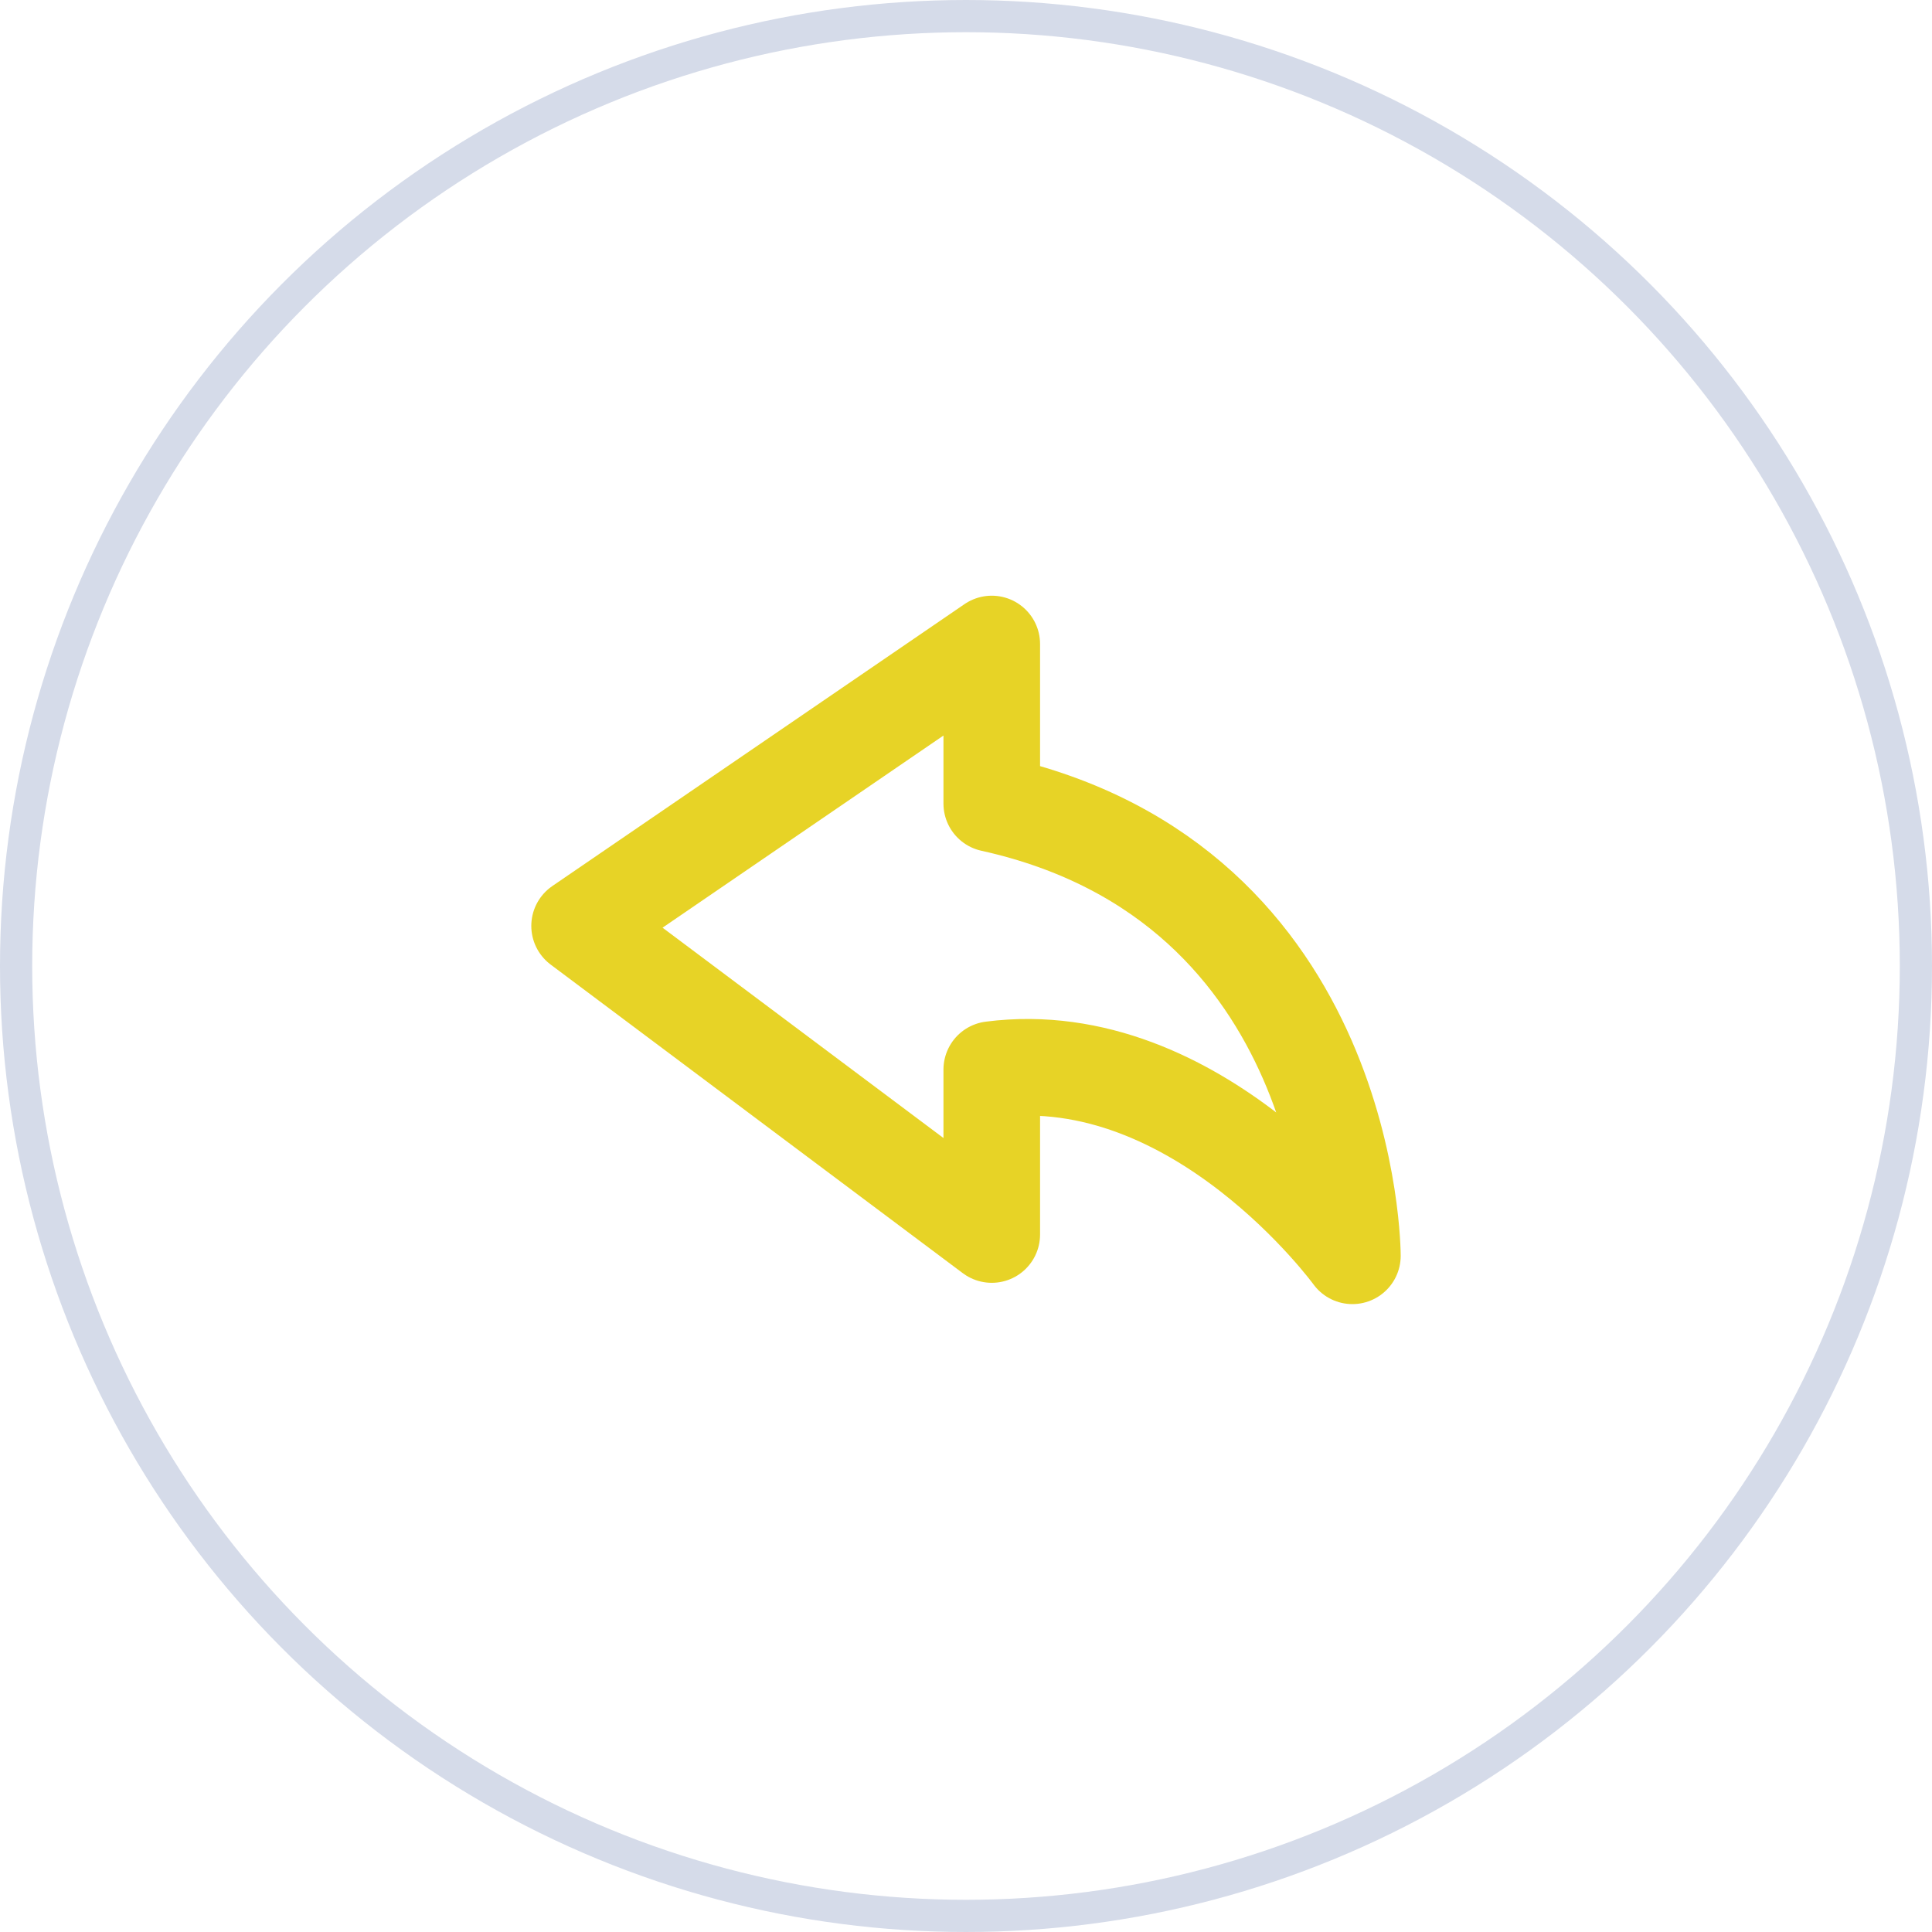 <svg xmlns="http://www.w3.org/2000/svg" width="60" height="60" viewBox="0 0 60 60" fill="none">
    <circle cx="30" cy="30" r="29.5" stroke="#D5DBE9"/>
    <path d="M18 28.755L30.8 20L30.8 24.956C42 27.435 42 39 42 39C42 39 37.2 32.391 30.8 33.217L30.8 38.339L18 28.755Z" stroke="#E7D326" stroke-width="3" stroke-linecap="round" stroke-linejoin="round"/>
</svg>